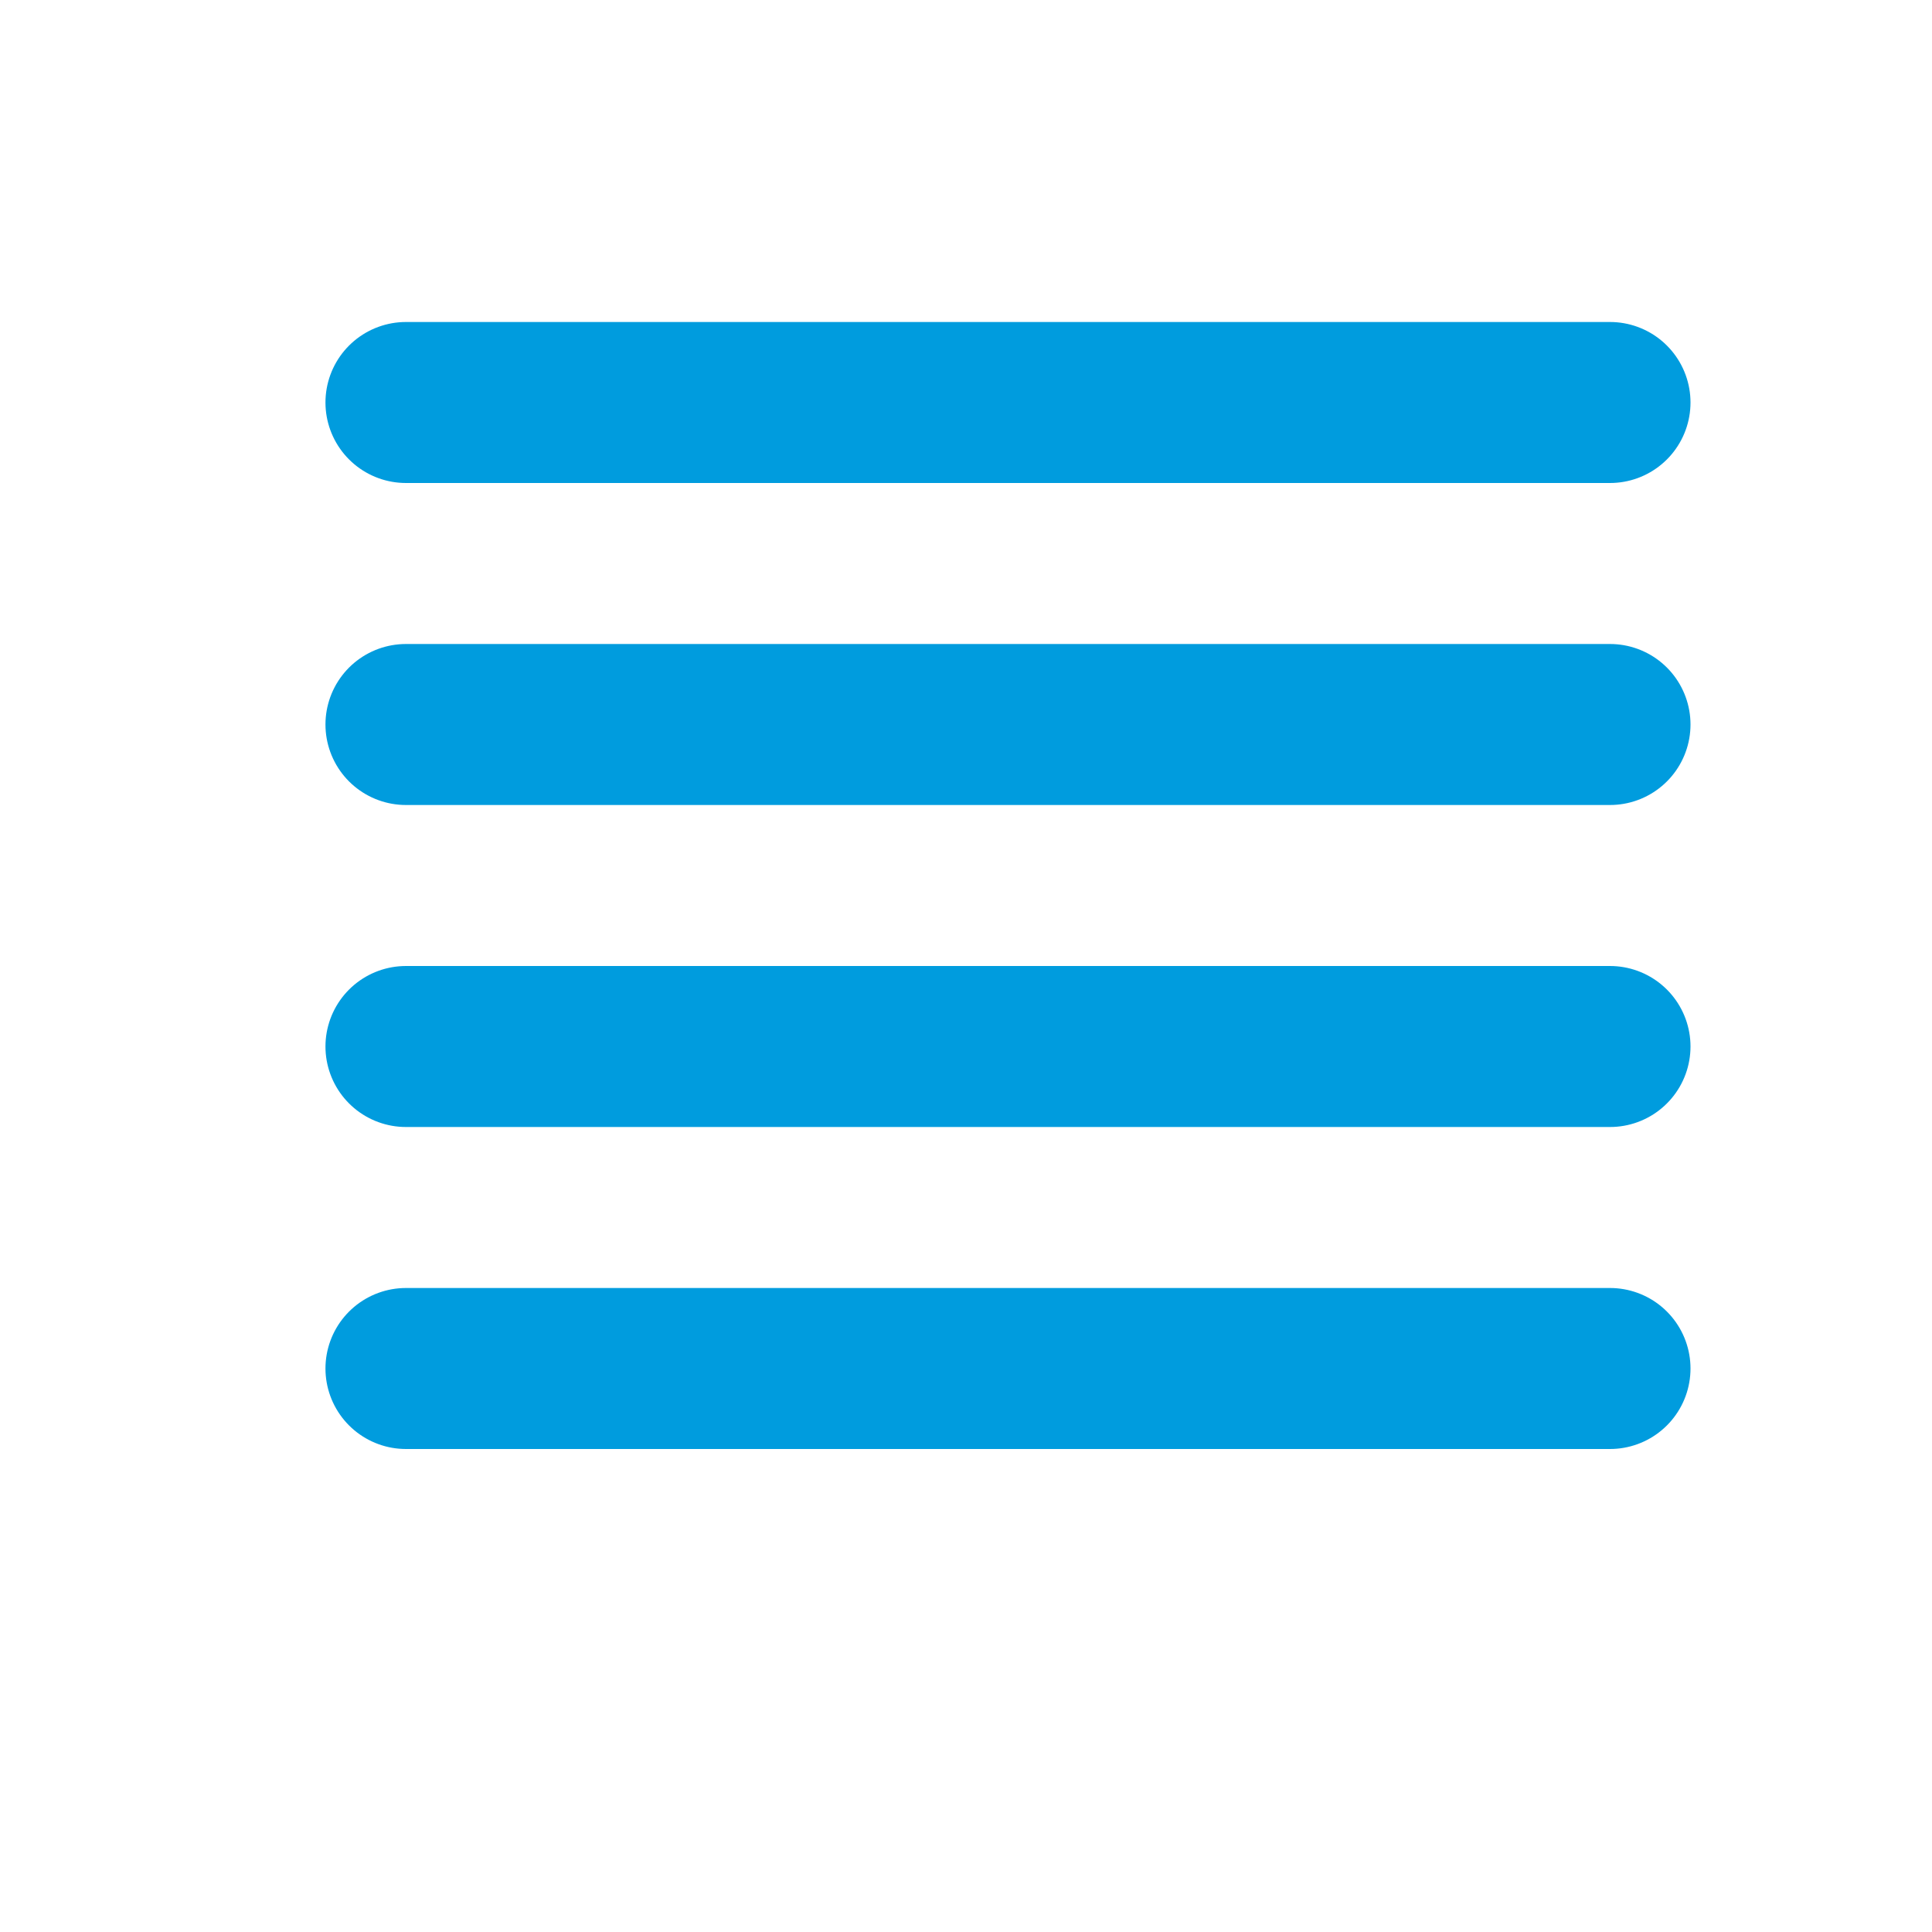 <?xml version="1.0" encoding="UTF-8" standalone="no"?>
<svg width="24px" height="24px" viewBox="0 0 24 24" version="1.1" xmlns="http://www.w3.org/2000/svg" xmlns:xlink="http://www.w3.org/1999/xlink" xmlns:sketch="http://www.bohemiancoding.com/sketch/ns">
    <!-- Generator: sketchtool 3.4 (381) - http://www.bohemiancoding.com/sketch -->
    <title>ic_menu_p1</title>
    <desc>Created with sketchtool.</desc>
    <defs></defs>
    <g id="Breakpoints" stroke="none" stroke-width="1" fill="none" fill-rule="evenodd" sketch:type="MSPage">
        <g id="1.1.1-Home+&lt;768w" sketch:type="MSArtboardGroup" transform="translate(-281, -32)">
            <g id="Masthead" sketch:type="MSLayerGroup">
                <g id="ic_menu_p1" transform="translate(281, 32)" sketch:type="MSShapeGroup">
                    <rect id="Rectangle-85" fill="#FFFFFF" x="0" y="0" width="24" height="24"></rect>
                    <g id="menu" transform="translate(5, 5)" stroke="#009CDE" stroke-width="2" stroke-linecap="round" stroke-linejoin="round">
                        <path d="M15,0 L0.043,0" id="Stroke-942"></path>
                        <path d="M15,4 L0.043,4" id="Stroke-943"></path>
                        <path d="M15,8 L0.043,8" id="Stroke-944"></path>
                        <path d="M15,12 L0.043,12" id="Stroke-945"></path>
                    </g>
                </g>
            </g>
        </g>
    </g>
</svg>